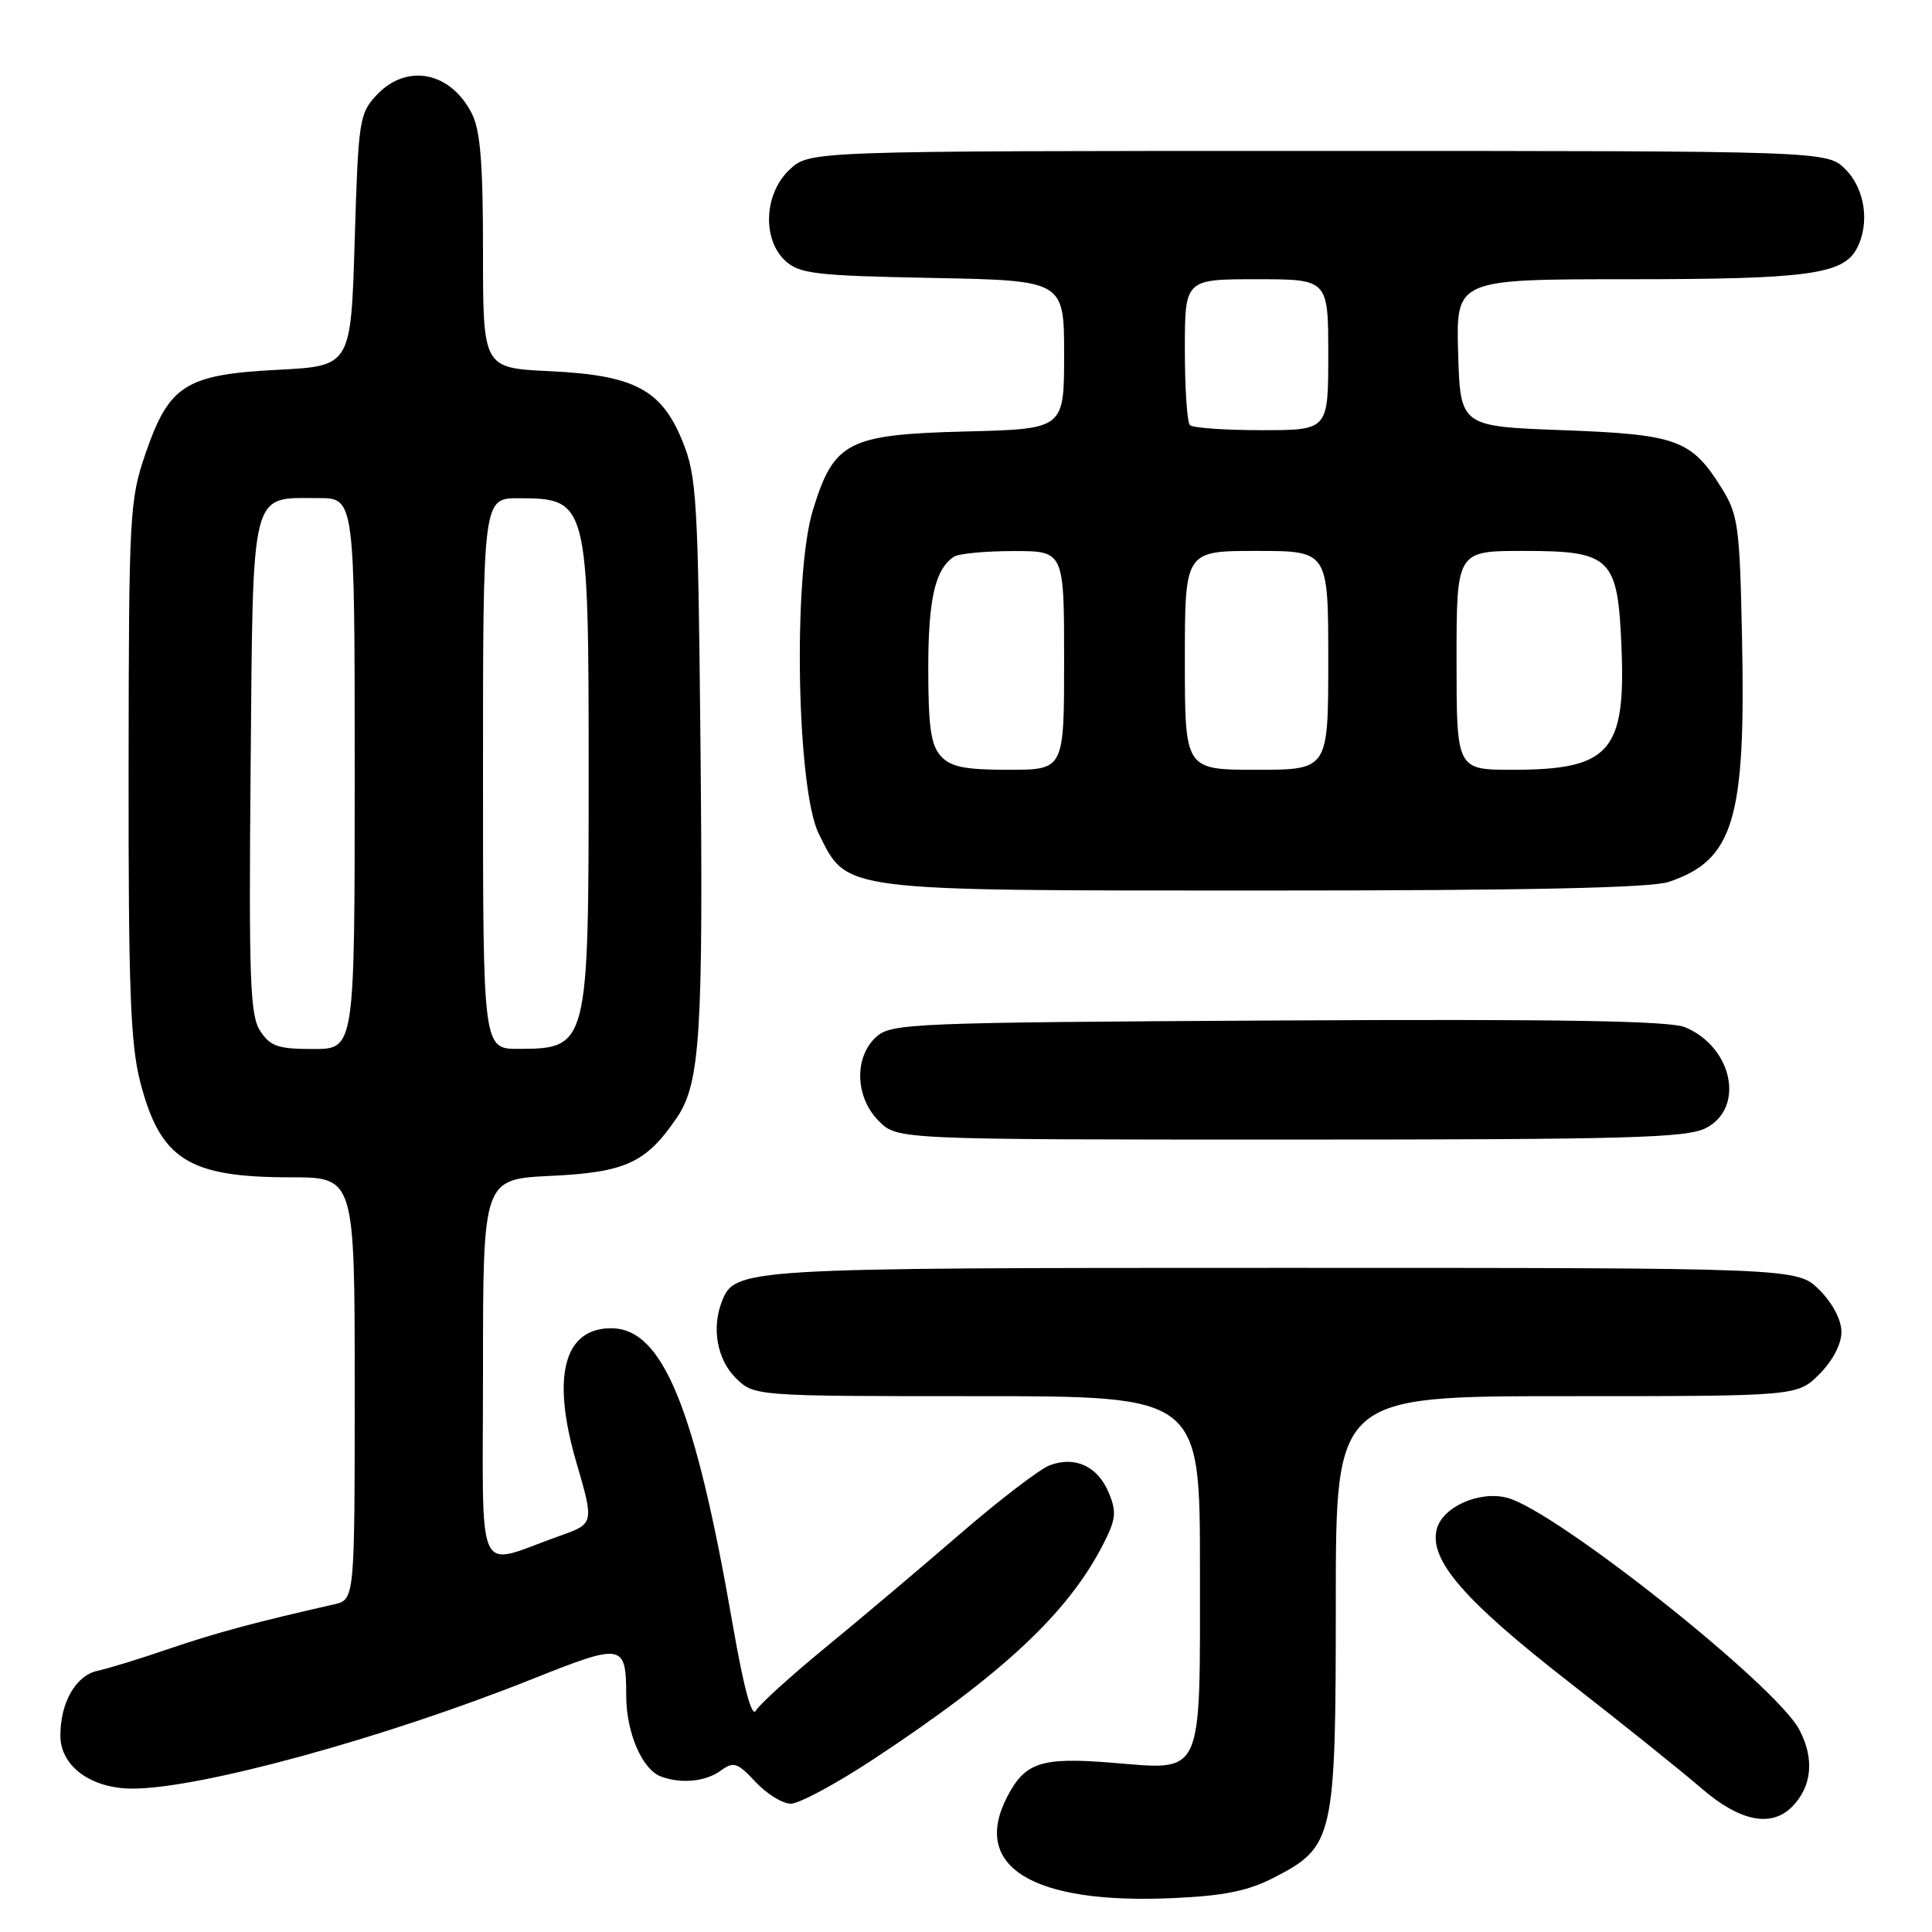 <?xml version="1.0" encoding="UTF-8" standalone="no"?>
<!DOCTYPE svg PUBLIC "-//W3C//DTD SVG 1.1//EN" "http://www.w3.org/Graphics/SVG/1.1/DTD/svg11.dtd" >
<svg xmlns="http://www.w3.org/2000/svg" xmlns:xlink="http://www.w3.org/1999/xlink" version="1.1" viewBox="0 0 256 256">
 <g >
 <path fill="currentColor"
d=" M 168.79 248.80 C 176.76 244.70 177.00 243.65 177.00 212.27 C 177.00 185.00 177.00 185.00 207.58 185.00 C 238.15 185.00 238.15 185.00 241.08 182.08 C 242.84 180.31 244.00 178.10 244.00 176.50 C 244.00 174.90 242.84 172.69 241.08 170.92 C 238.15 168.00 238.15 168.00 170.03 168.00 C 97.92 168.00 97.35 168.03 95.62 172.54 C 94.29 176.02 95.04 180.13 97.45 182.55 C 99.91 185.00 99.91 185.00 129.45 185.00 C 159.00 185.00 159.00 185.00 159.00 207.93 C 159.00 235.81 159.57 234.56 147.33 233.57 C 137.97 232.81 135.82 233.51 133.45 238.10 C 128.66 247.36 136.82 252.35 155.41 251.51 C 162.18 251.21 165.38 250.56 168.79 248.80 Z  M 237.43 239.43 C 240.11 236.75 240.46 233.01 238.40 229.16 C 235.21 223.20 205.99 200.04 199.66 198.45 C 195.94 197.52 191.11 199.70 190.37 202.65 C 189.36 206.70 193.98 212.04 207.83 222.83 C 214.98 228.40 222.92 234.77 225.47 236.98 C 230.51 241.33 234.67 242.19 237.43 239.43 Z  M 115.64 233.17 C 132.84 221.84 141.51 213.74 146.17 204.64 C 147.87 201.32 147.98 200.36 146.92 197.80 C 145.46 194.29 142.46 192.89 139.09 194.16 C 137.76 194.66 132.36 198.80 127.09 203.36 C 121.81 207.92 113.79 214.69 109.25 218.41 C 104.71 222.14 100.62 225.85 100.16 226.67 C 99.62 227.64 98.55 223.65 97.10 215.33 C 92.10 186.45 87.81 176.00 80.98 176.00 C 74.72 176.00 73.05 182.37 76.35 193.70 C 78.74 201.90 78.74 201.90 74.12 203.53 C 62.80 207.54 64.00 210.14 64.00 181.55 C 64.00 156.24 64.00 156.24 73.00 155.81 C 82.89 155.34 85.62 154.08 89.67 148.12 C 92.79 143.54 93.20 137.12 92.81 98.00 C 92.50 66.30 92.31 63.10 90.47 58.55 C 87.67 51.61 84.10 49.72 72.81 49.18 C 64.00 48.76 64.00 48.76 64.00 33.33 C 64.00 21.52 63.65 17.21 62.49 14.98 C 59.64 9.47 53.88 8.37 49.92 12.58 C 47.61 15.04 47.48 15.89 47.00 31.83 C 46.50 48.50 46.50 48.50 36.82 49.00 C 24.59 49.63 22.41 51.01 19.29 60.08 C 17.17 66.23 17.07 68.01 17.04 101.86 C 17.01 130.95 17.28 138.30 18.58 143.36 C 21.24 153.63 24.95 156.00 38.47 156.00 C 47.00 156.00 47.00 156.00 47.00 183.98 C 47.00 211.96 47.00 211.96 44.25 212.59 C 33.87 214.94 28.64 216.35 22.50 218.44 C 18.65 219.76 14.34 221.09 12.92 221.39 C 10.04 222.02 8.00 225.58 8.00 229.97 C 8.00 234.03 12.05 237.00 17.57 237.00 C 26.50 237.00 50.89 230.32 70.48 222.50 C 82.63 217.66 82.96 217.72 82.98 224.80 C 83.00 229.60 85.09 234.44 87.54 235.38 C 90.21 236.40 93.50 236.09 95.51 234.61 C 97.21 233.38 97.70 233.54 100.11 236.11 C 101.59 237.70 103.70 239.00 104.79 239.00 C 105.89 239.00 110.77 236.37 115.64 233.17 Z  M 226.05 149.47 C 231.25 146.79 229.57 138.72 223.27 136.11 C 221.22 135.26 206.52 135.02 169.33 135.22 C 120.68 135.49 118.11 135.59 116.10 137.40 C 113.14 140.09 113.30 145.39 116.45 148.55 C 118.91 151.00 118.91 151.00 171.00 151.00 C 215.74 151.00 223.52 150.78 226.05 149.47 Z  M 221.10 116.86 C 229.71 113.98 231.33 108.63 230.83 84.68 C 230.53 69.72 230.32 68.21 228.14 64.70 C 224.13 58.25 222.23 57.56 207.05 57.00 C 193.50 56.50 193.50 56.50 193.21 46.75 C 192.93 37.00 192.93 37.00 215.81 37.00 C 239.44 37.00 244.20 36.36 246.02 32.96 C 247.79 29.66 247.14 25.05 244.55 22.45 C 242.09 20.00 242.09 20.00 174.69 20.00 C 107.29 20.00 107.29 20.00 104.65 22.45 C 101.23 25.62 100.95 31.74 104.10 34.60 C 105.97 36.28 108.18 36.54 123.60 36.83 C 141.00 37.17 141.00 37.17 141.00 47.00 C 141.00 56.84 141.00 56.84 128.07 57.17 C 112.31 57.57 110.50 58.50 107.71 67.60 C 105.05 76.29 105.57 104.63 108.50 110.50 C 112.33 118.17 110.98 118.00 167.60 118.00 C 202.41 118.00 218.74 117.65 221.10 116.86 Z  M 34.48 136.61 C 33.13 134.55 32.96 129.83 33.21 101.53 C 33.54 64.30 33.11 66.00 42.19 66.00 C 47.00 66.00 47.00 66.00 47.00 102.50 C 47.00 139.00 47.00 139.00 41.52 139.00 C 36.85 139.00 35.82 138.65 34.48 136.61 Z  M 64.00 102.50 C 64.00 66.00 64.00 66.00 68.75 66.02 C 77.90 66.04 78.00 66.44 78.00 102.50 C 78.00 138.56 77.90 138.96 68.75 138.98 C 64.00 139.00 64.00 139.00 64.00 102.50 Z  M 124.65 100.17 C 123.35 98.73 123.00 96.26 123.00 88.61 C 123.00 79.36 123.90 75.43 126.40 73.77 C 127.00 73.36 130.54 73.02 134.25 73.02 C 141.00 73.00 141.00 73.00 141.00 87.50 C 141.00 102.00 141.00 102.00 133.65 102.00 C 127.81 102.00 125.97 101.63 124.65 100.17 Z  M 157.00 87.50 C 157.00 73.00 157.00 73.00 166.50 73.00 C 176.00 73.00 176.00 73.00 176.00 87.50 C 176.00 102.00 176.00 102.00 166.50 102.00 C 157.00 102.00 157.00 102.00 157.00 87.50 Z  M 193.00 87.50 C 193.00 73.00 193.00 73.00 201.85 73.00 C 213.47 73.00 214.36 73.87 214.85 85.65 C 215.44 99.59 213.32 102.00 200.45 102.00 C 193.00 102.00 193.00 102.00 193.00 87.50 Z  M 157.67 56.33 C 157.30 55.97 157.00 51.47 157.00 46.33 C 157.00 37.00 157.00 37.00 166.50 37.00 C 176.00 37.00 176.00 37.00 176.00 47.00 C 176.00 57.00 176.00 57.00 167.17 57.00 C 162.31 57.00 158.03 56.70 157.67 56.33 Z "/>
</g>
</svg>
